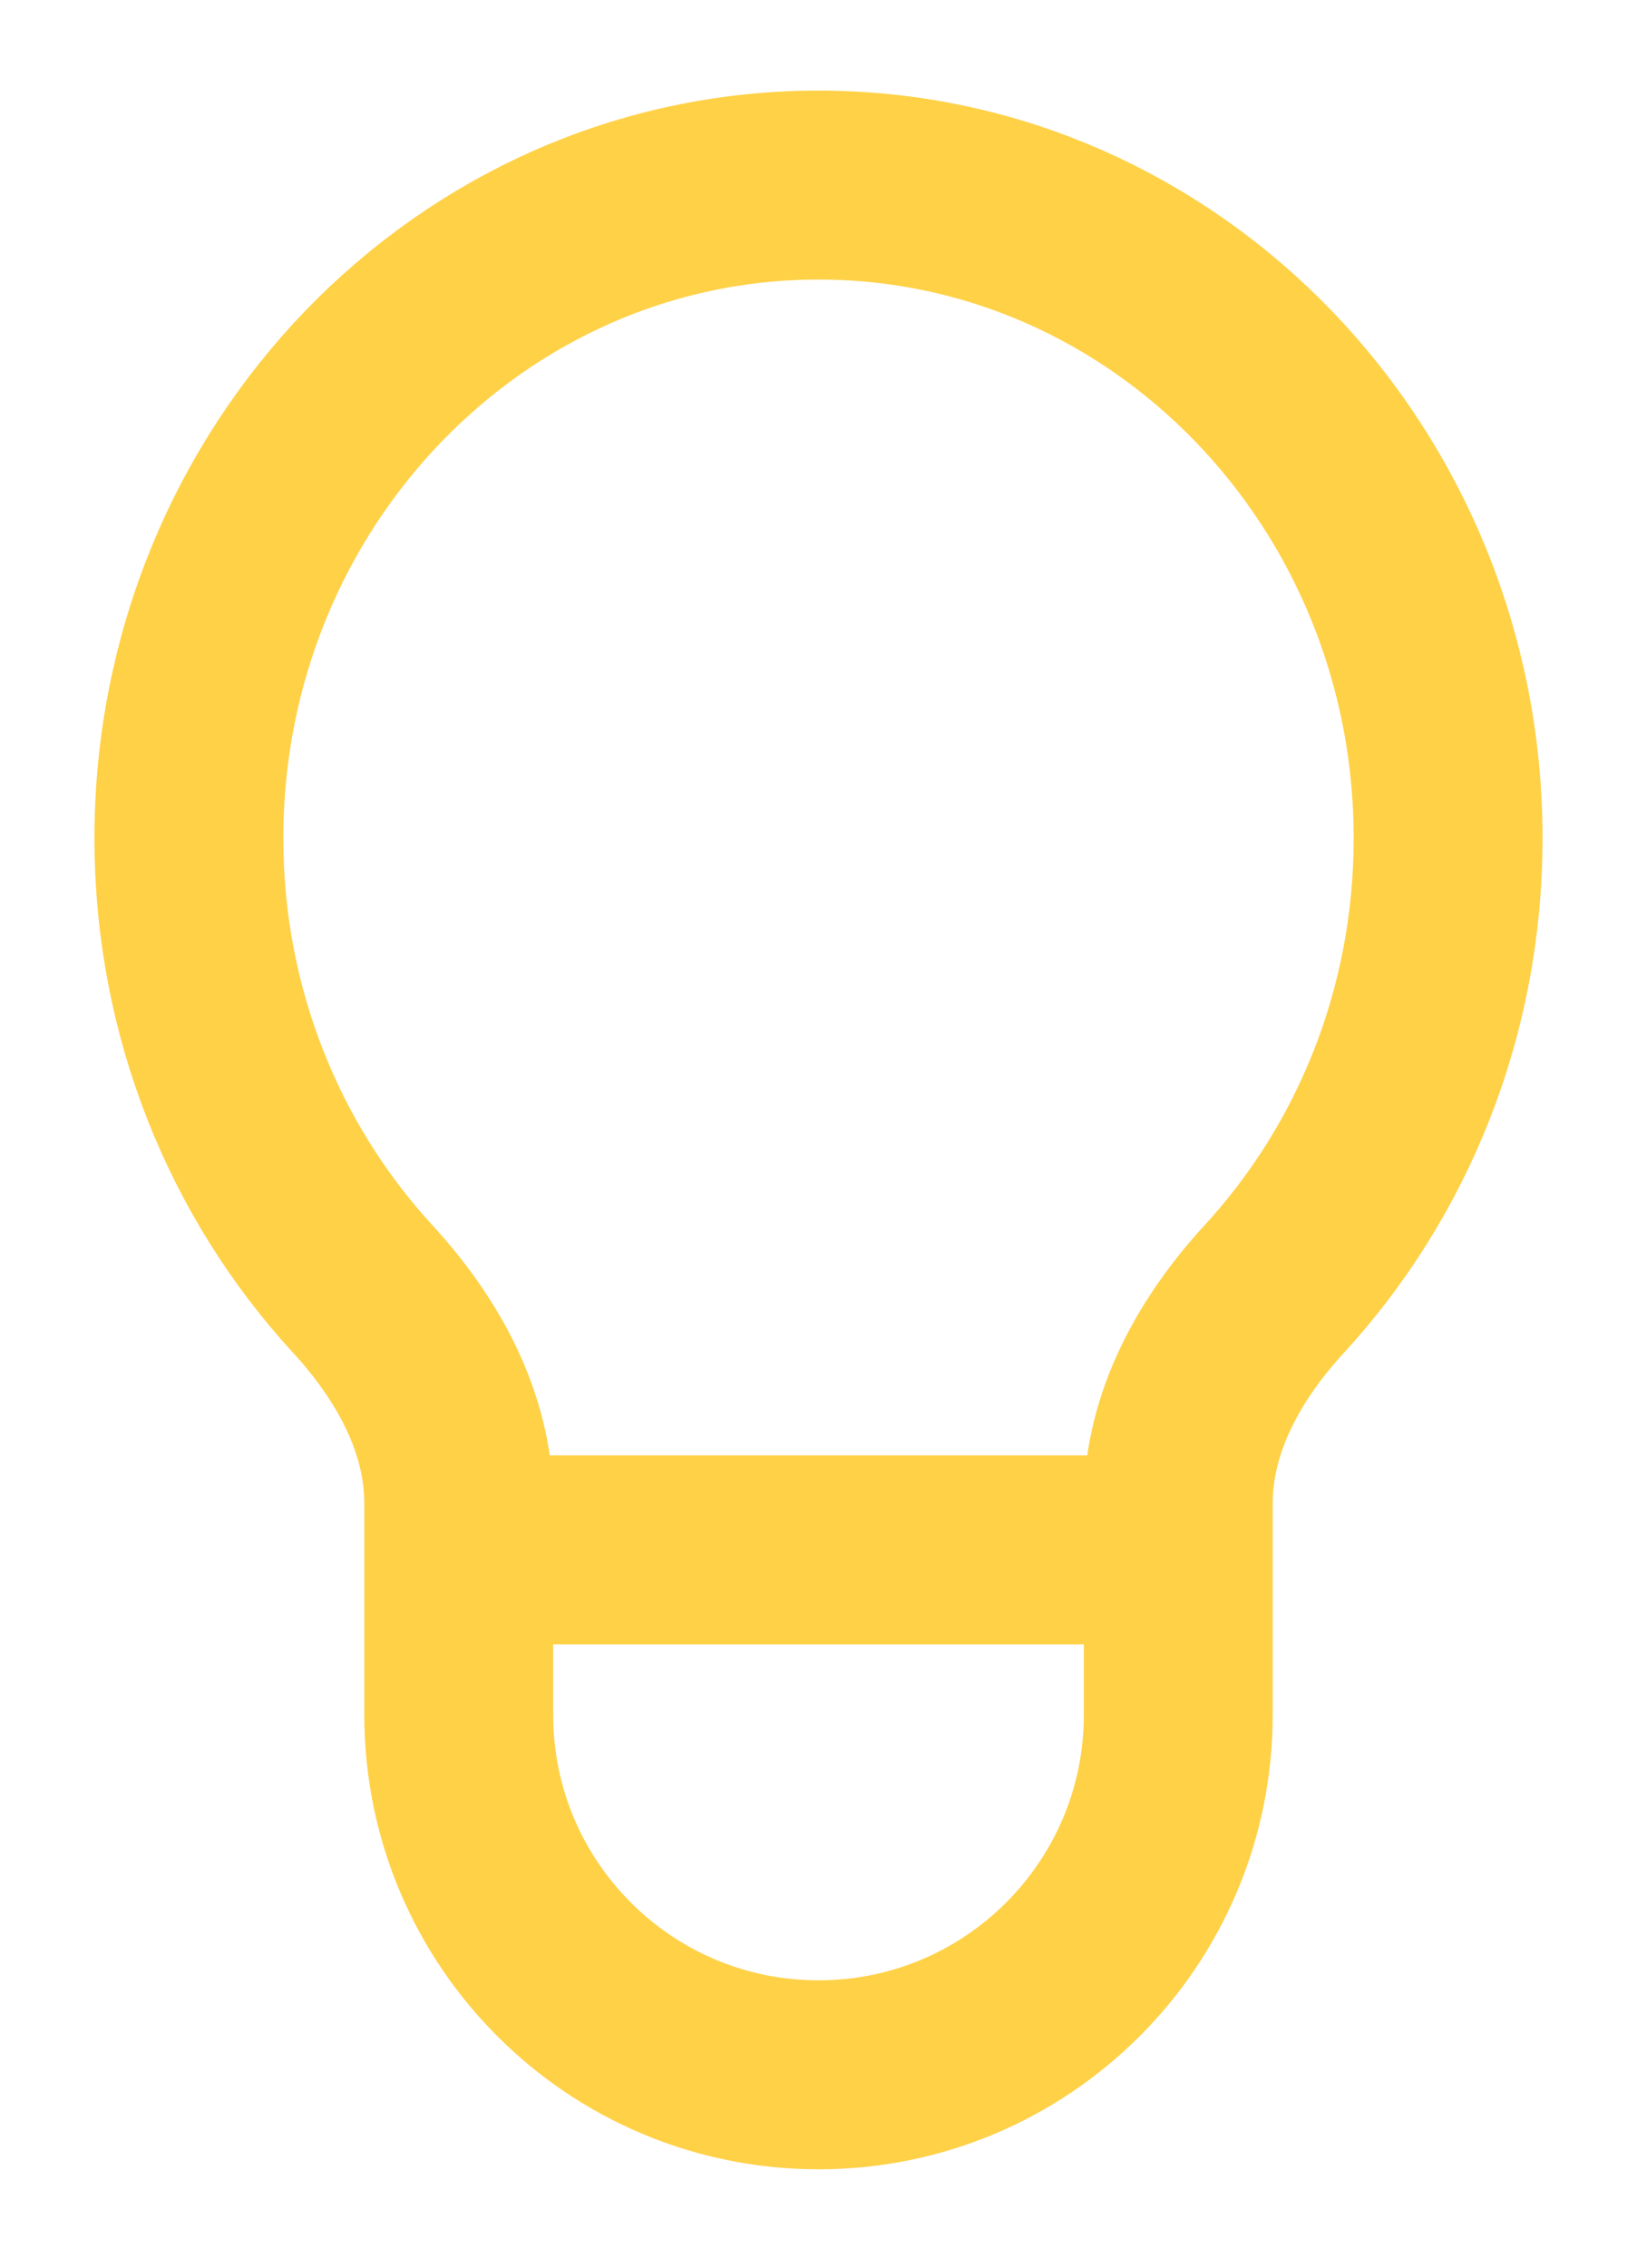 <svg width="13" height="18" viewBox="0 0 13 18" fill="none" xmlns="http://www.w3.org/2000/svg">
<path d="M3.643 12.302V13.612C3.643 15.19 4.922 16.469 6.5 16.469V16.469C8.078 16.469 9.357 15.19 9.357 13.612V12.302M3.643 12.302V11.932C3.643 11.29 3.315 10.704 2.881 10.232C2.025 9.301 1.5 8.041 1.5 6.654C1.5 3.79 3.739 1.469 6.5 1.469C9.261 1.469 11.5 3.79 11.5 6.654C11.5 8.041 10.975 9.301 10.119 10.232C9.685 10.704 9.357 11.29 9.357 11.932V12.302M3.643 12.302H9.357" stroke="#FFD147" stroke-width="1.5" stroke-linecap="round" stroke-linejoin="round"/>
</svg>
